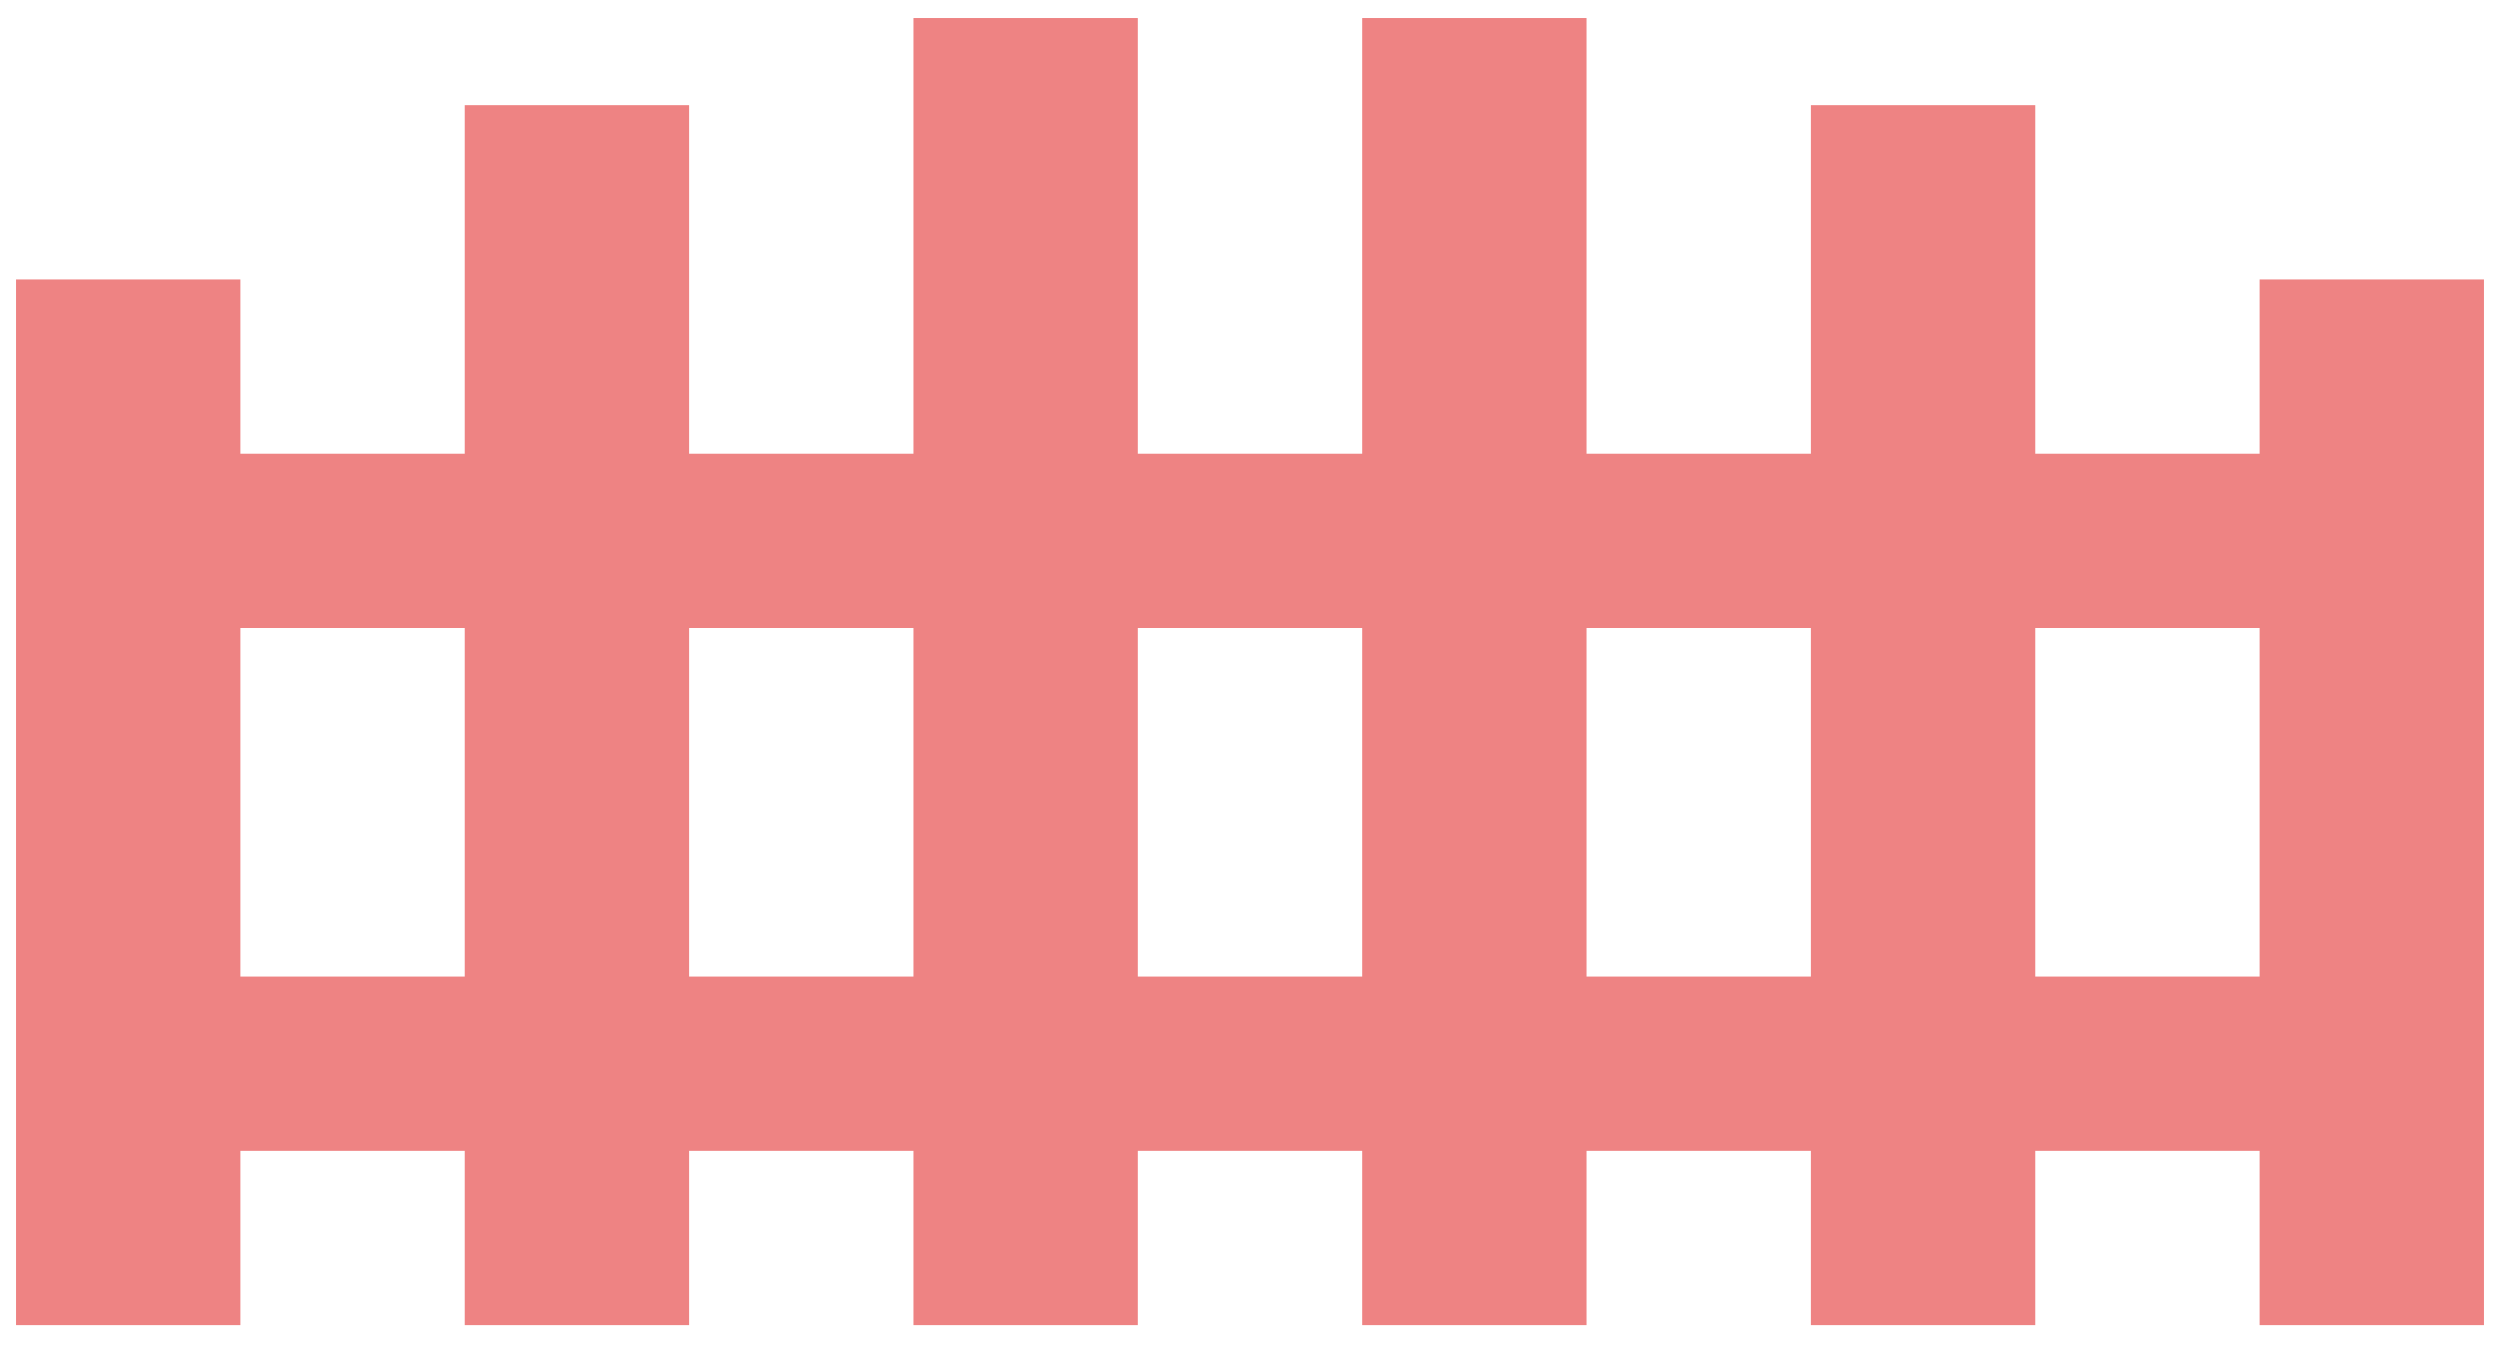 <svg width="104" height="56" viewBox="0 0 104 56" fill="none" xmlns="http://www.w3.org/2000/svg">
<path d="M38 0.75V18.875H28.667V4.375H19.333V18.875H10V11.625H0.667V55.125H10V47.875H19.333V55.125H28.667V47.875H38V55.125H47.333V47.875H56.667V55.125H66V47.875H75.333V55.125H84.667V47.875H94V55.125H103.333V11.625H94V18.875H84.667V4.375H75.333V18.875H66V0.75H56.667V18.875H47.333V0.75H38ZM10 26.125H19.333V40.625H10V26.125ZM28.667 26.125H38V40.625H28.667V26.125ZM47.333 26.125H56.667V40.625H47.333V26.125ZM66 26.125H75.333V40.625H66V26.125ZM84.667 26.125H94V40.625H84.667V26.125Z" fill="#EE8383"/>
</svg>
